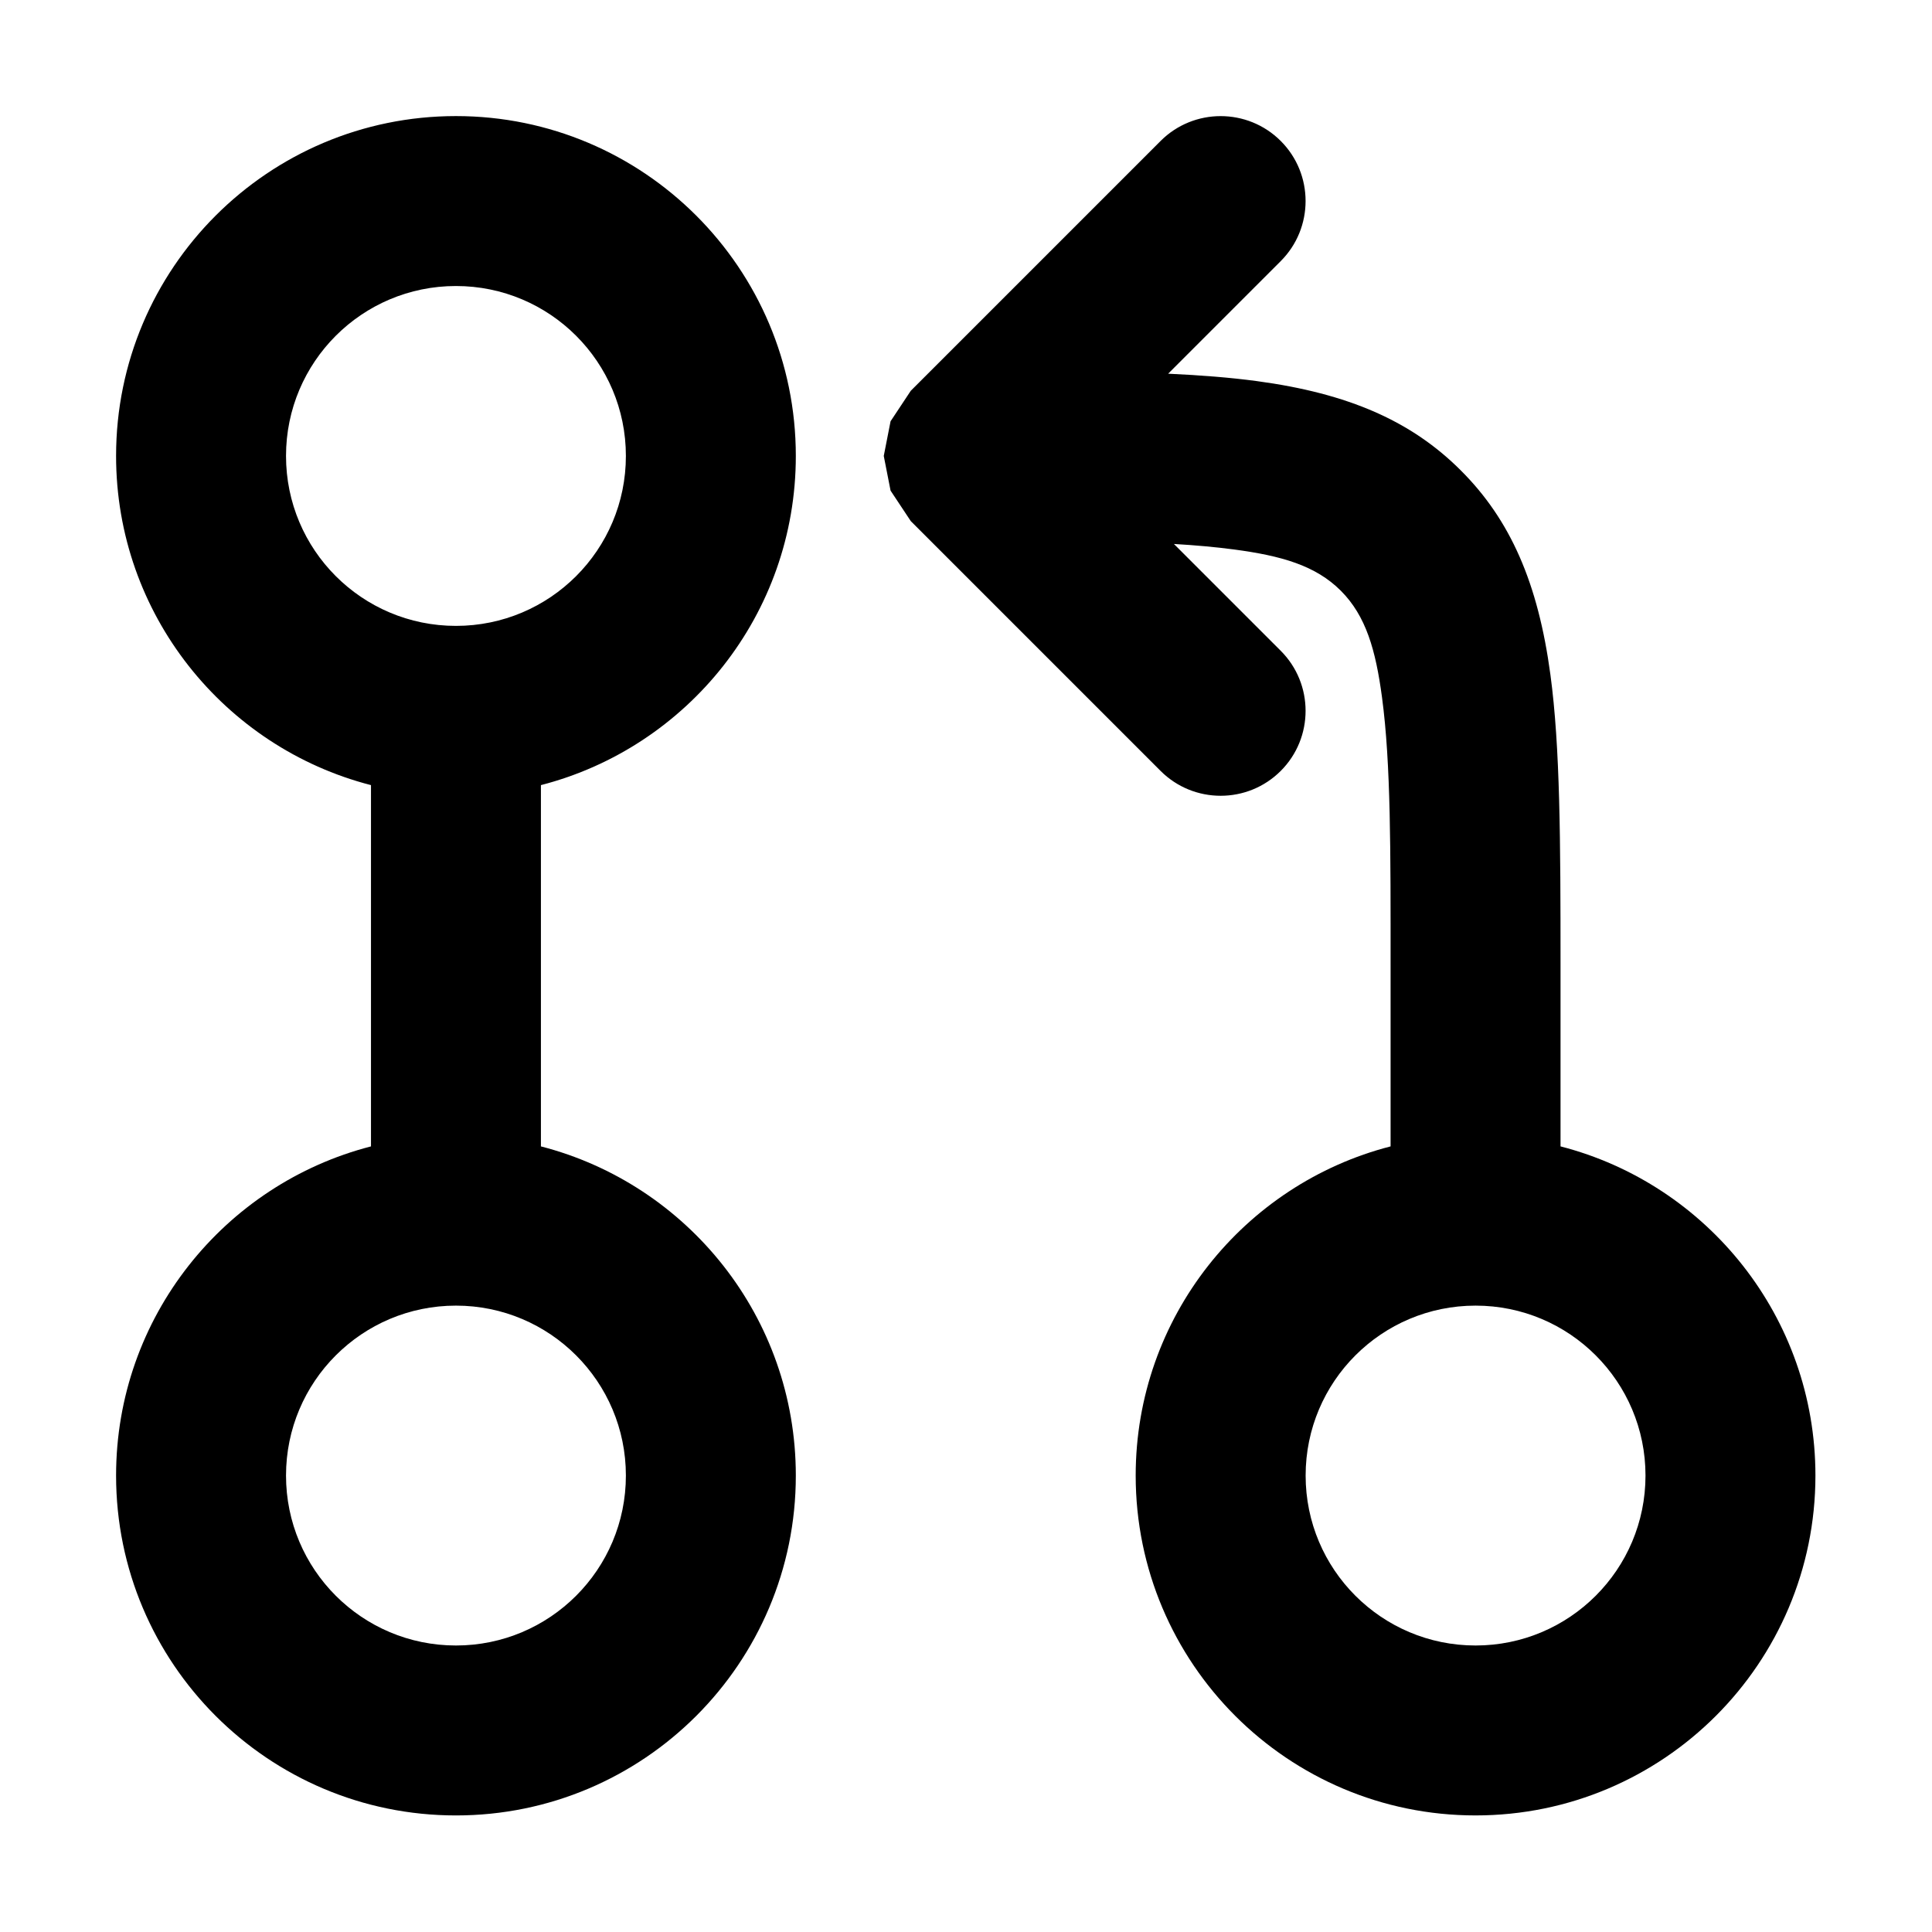<svg fill="black" clip-rule="evenodd" fill-rule="evenodd" stroke-linejoin="round" stroke-miterlimit="2" viewBox="0 0 48 48" xmlns="http://www.w3.org/2000/svg"><path d="m5 9.874c-1.725-.444-3-2.01-3-3.874 0-2.209 1.791-4 4-4s4 1.791 4 4c0 1.864-1.275 3.43-3 3.874v4.252c1.725.444 3 2.01 3 3.874 0 2.209-1.791 4-4 4s-4-1.791-4-4c0-1.864 1.275-3.43 3-3.874zm1-1.874c1.105 0 2-.895 2-2s-.895-2-2-2-2 .895-2 2 .895 2 2 2zm0 8c-1.105 0-2 .895-2 2s.895 2 2 2 2-.895 2-2-.895-2-2-2zm8.45-8.964 1.257 1.257c.39.39.39 1.024 0 1.414s-1.024.39-1.414 0l-2.94-2.94-.238-.359-.08-.408.08-.408.238-.359 2.94-2.94c.39-.39 1.024-.39 1.414 0s.39 1.024 0 1.414l-1.325 1.325c.386.018.731.045 1.043.087 1.08.145 1.823.472 2.403 1.053.581.58.908 1.323 1.053 2.403.115.85.119 1.953.119 3.425v2.126c1.725.444 3 2.01 3 3.874 0 2.209-1.791 4-4 4s-4-1.791-4-4c0-1.864 1.275-3.43 3-3.874v-2.126c0-1.357.004-2.375-.101-3.159-.074-.554-.187-.957-.485-1.255s-.701-.411-1.255-.485c-.218-.029-.453-.05-.709-.065zm5.55 10.964c0-1.105-.895-2-2-2s-2 .895-2 2 .895 2 2 2 2-.895 2-2z" transform="matrix(2.111 0 0 2.111 -1.338 -1.338)"/></svg>